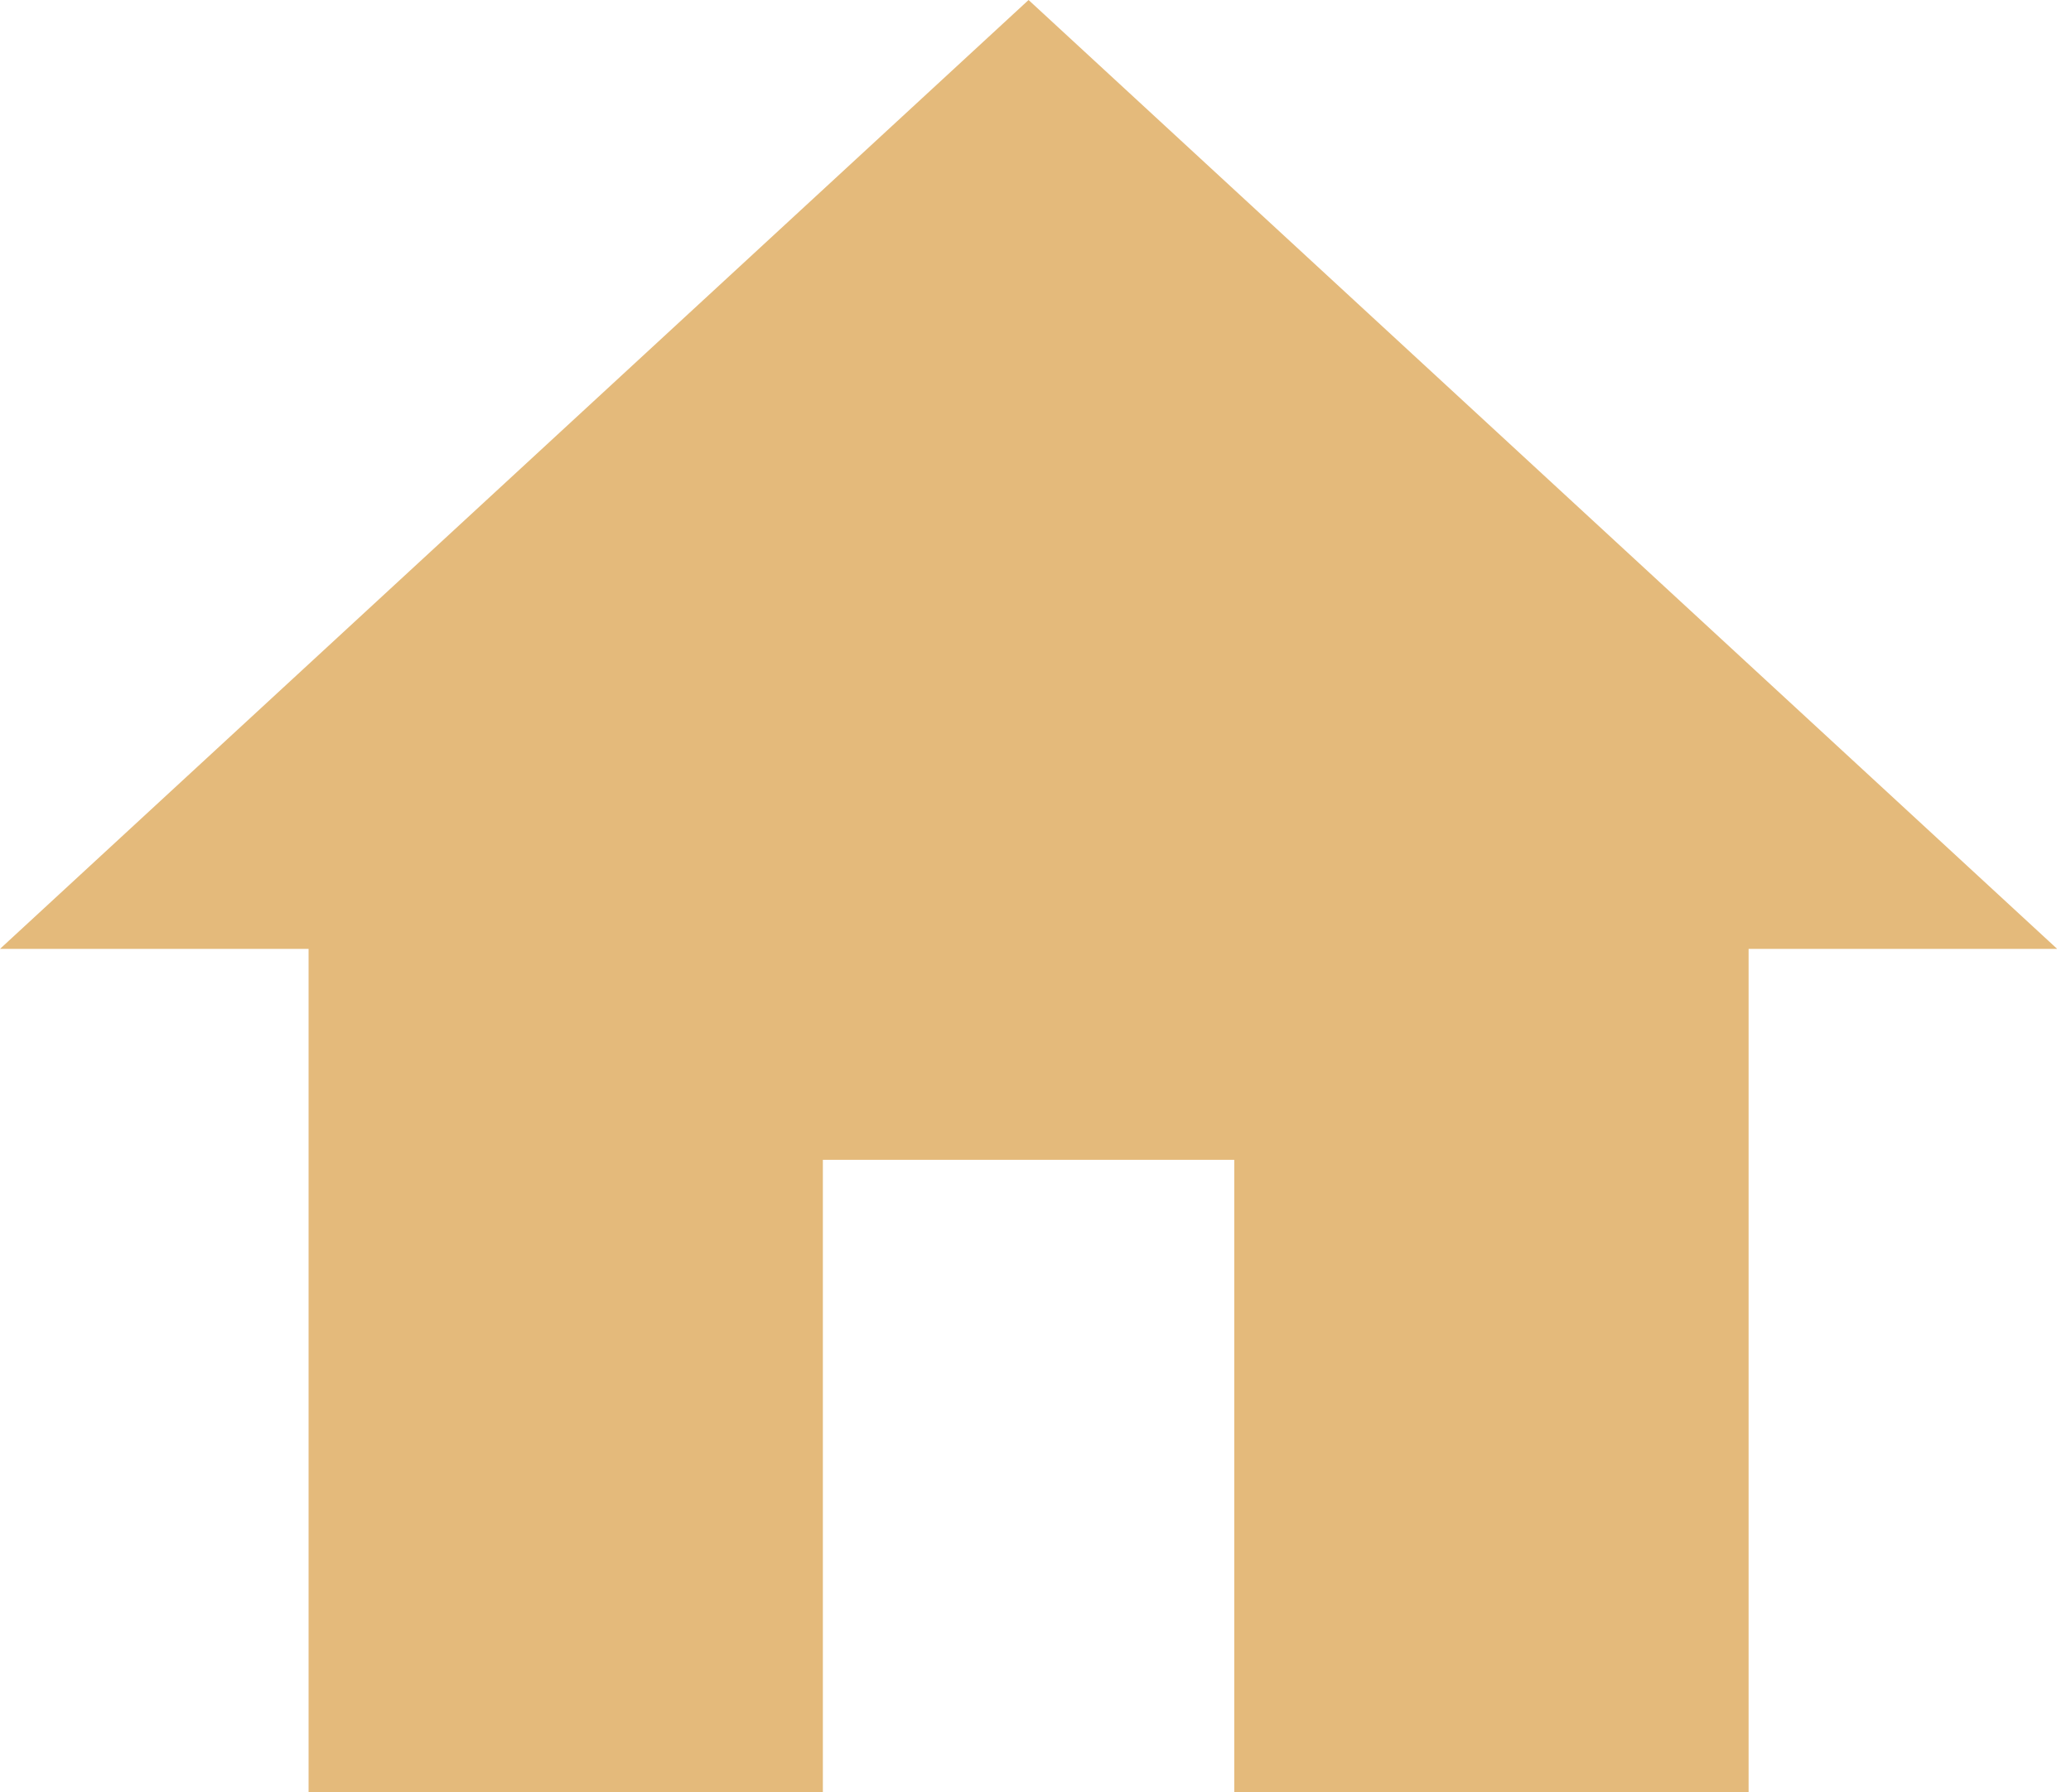 <svg width="52" height="45" viewBox="0 0 52 45" fill="none" xmlns="http://www.w3.org/2000/svg">
<path d="M20.661 45V29.118H30.991V45H43.905V23.823H51.653L25.826 0L0 23.823H7.748V45H20.661Z" fill="#E4BA7B"/>
</svg>
